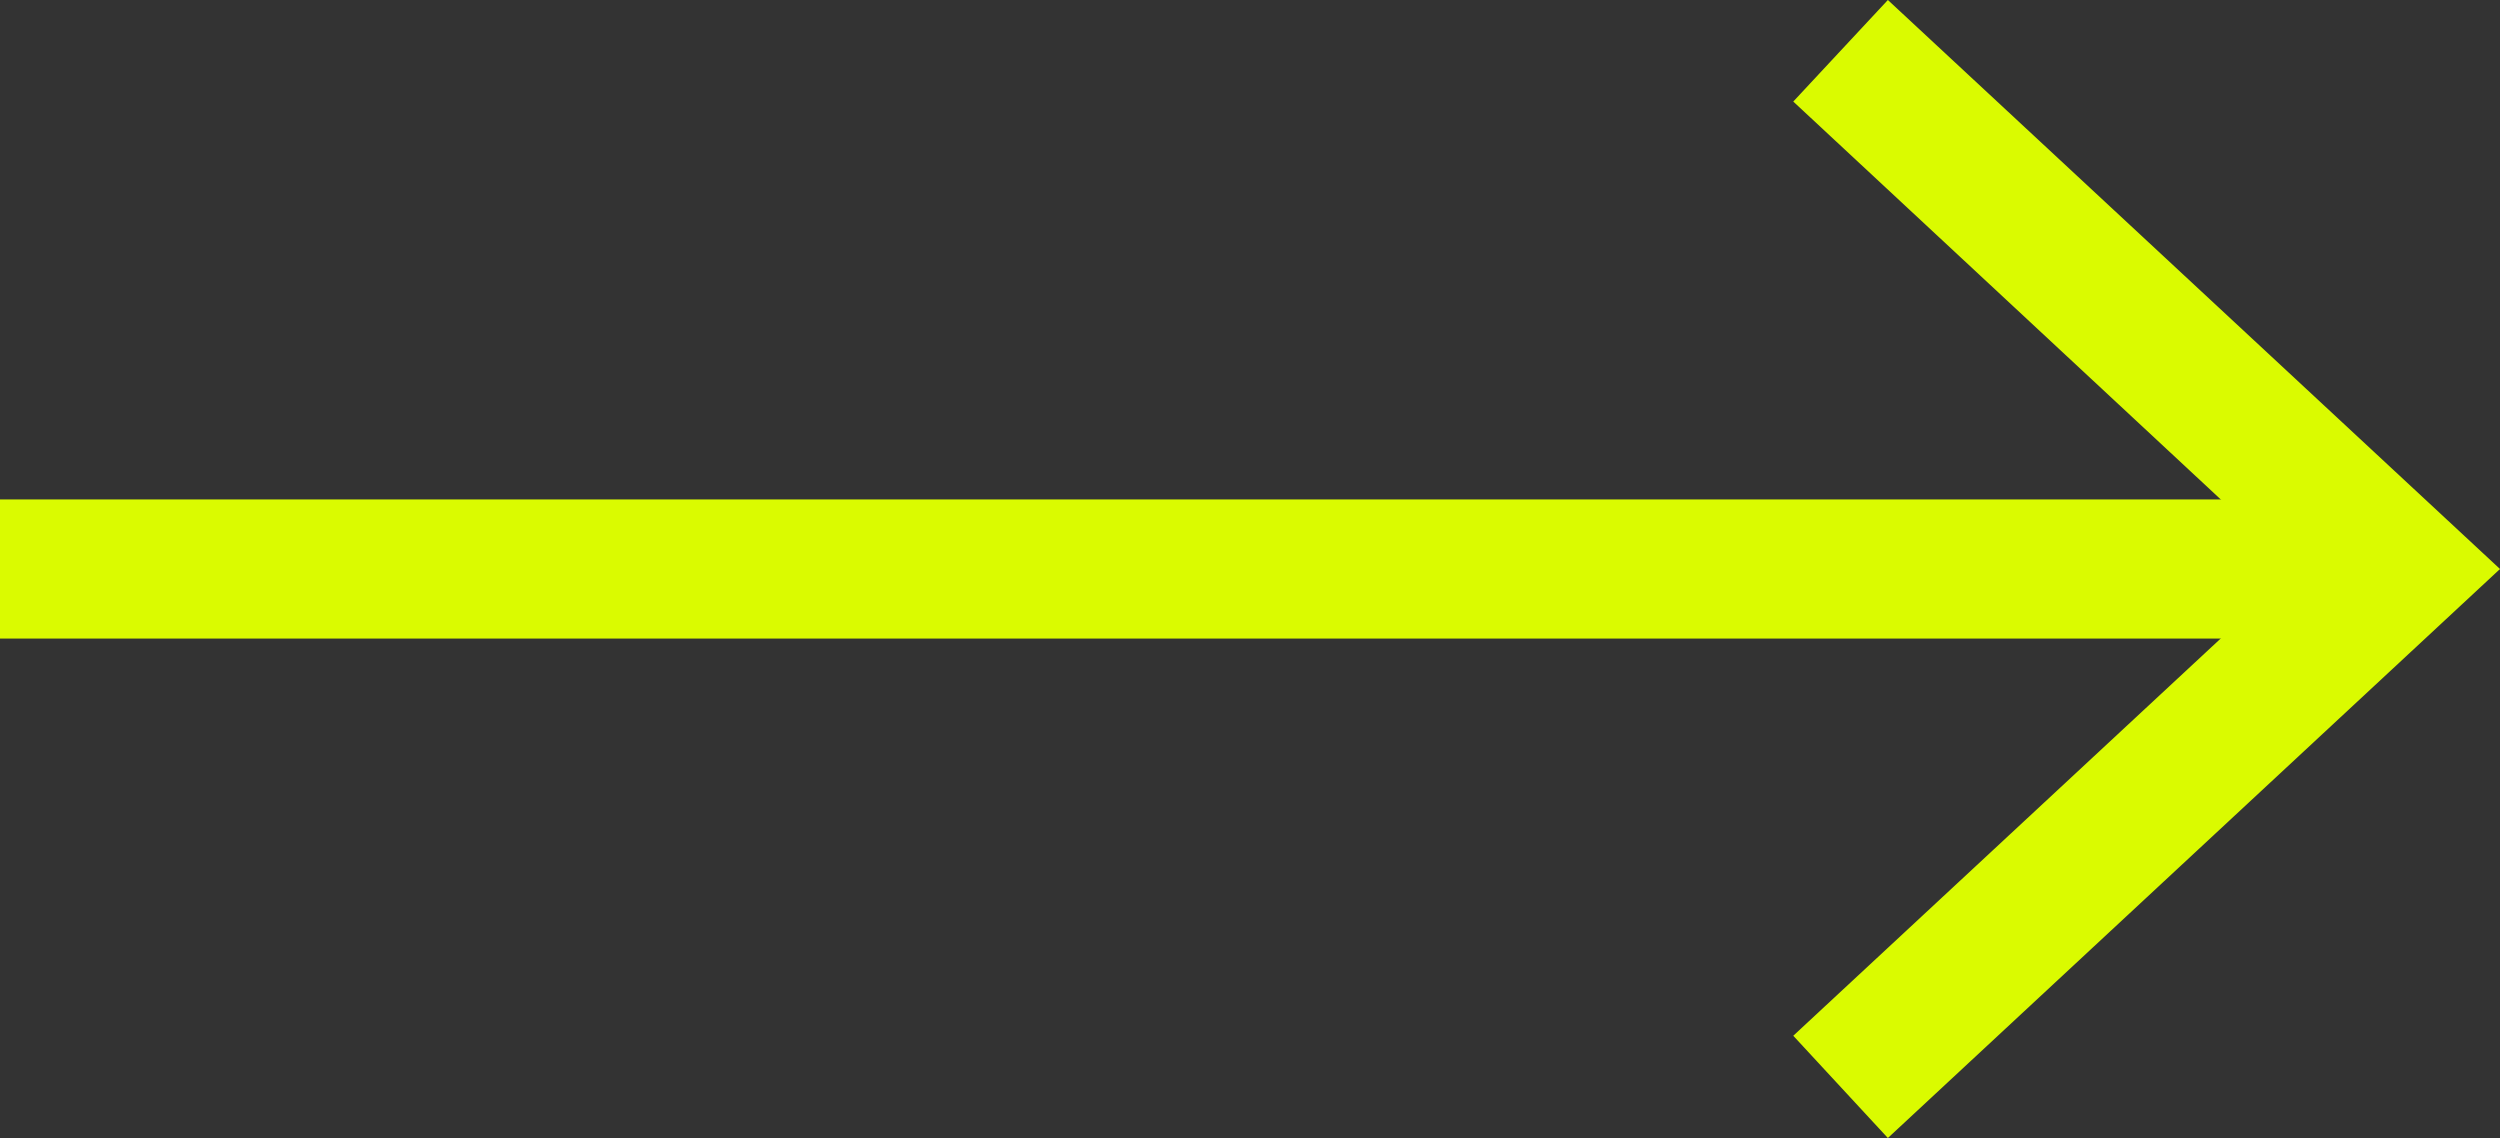 <?xml version="1.0" encoding="UTF-8"?>
<svg id="Layer_1" xmlns="http://www.w3.org/2000/svg" viewBox="0 0 35.94 16.36">
  <rect x="0" y="0" width="35.94" height="16.36" fill="#333333" stroke="none"/>
  <defs>
    <style>
      .cls-1 {
        fill: #dafb00;
      }

      .cls-2 {
        fill: none;
        stroke: #dafb00;
        stroke-miterlimit: 10;
        stroke-width: 2px;
      }
    </style>
  </defs>
  <line class="cls-2" y1="8.18" x2="33.77" y2="8.18"/>
  <polygon class="cls-1" points="27.14 16.36 25.78 14.89 33 8.18 25.78 1.46 27.14 0 35.94 8.18 27.14 16.36"/>
</svg>